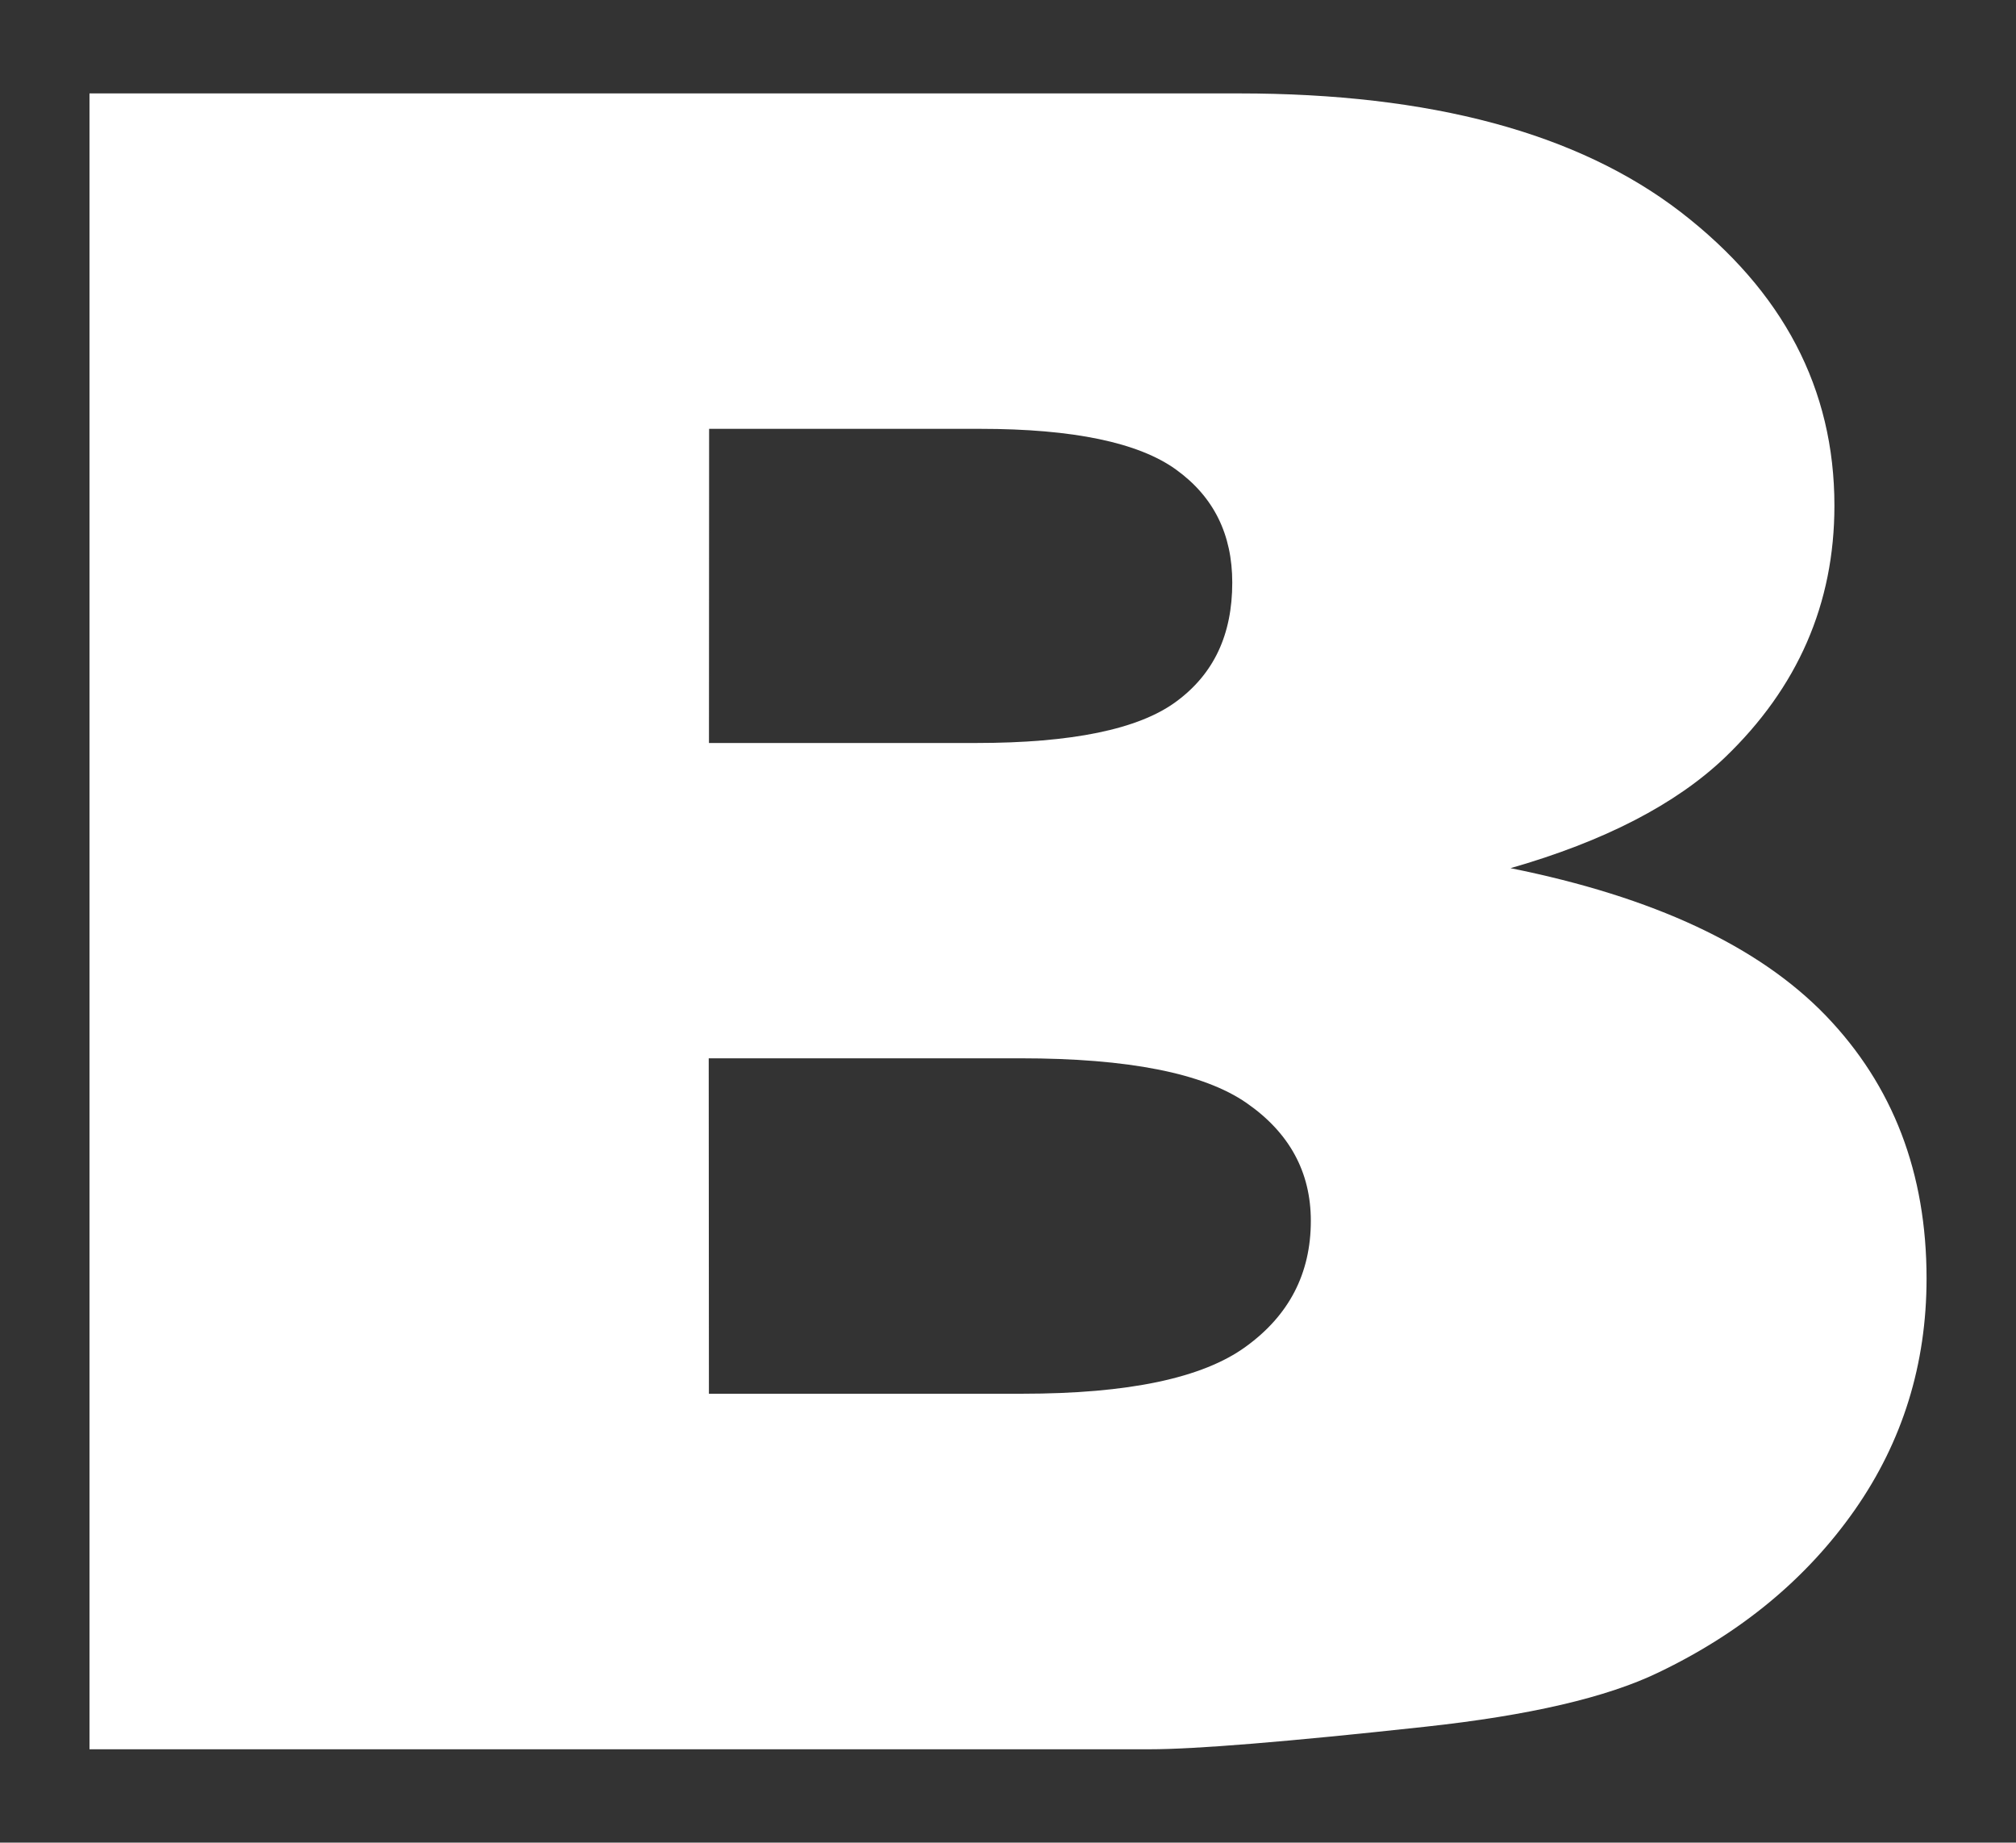 <?xml version="1.0" encoding="UTF-8"?>
<svg id="Layer_1" data-name="Layer 1" xmlns="http://www.w3.org/2000/svg" xmlns:xlink="http://www.w3.org/1999/xlink" viewBox="0 0 419 382.89">
  <rect x="0" y="0" width="419" height="382.89" fill="#333333" stroke="none"/>
  <defs>
    <style>
      .cls-1 {
        clip-path: url(#clippath);
      }

      .cls-2 {
        fill: none;
      }

      .cls-2, .cls-3 {
        stroke-width: 0px;
      }

      .cls-4 {
        clip-path: url(#clippath-1);
      }

      .cls-5 {
        clip-path: url(#clippath-3);
      }

      .cls-6 {
        clip-path: url(#clippath-2);
      }

      .cls-3 {
        fill: #fff;
      }
    </style>
    <clipPath id="clippath">
      <path class="cls-2" d="m-1465.95,97.92h238.94c39.85,0,70.41,8.22,91.77,24.65,21.29,16.43,31.95,36.73,31.95,61.01,0,20.37-7.6,37.79-22.78,52.35-10.15,9.68-25.02,17.39-44.54,22.98,29.7,5.97,51.54,16.16,65.52,30.63,13.99,14.53,20.95,32.69,20.95,54.63,0,17.79-4.96,33.84-14.9,48.07-9.98,14.26-23.6,25.56-40.84,33.81-10.73,5.19-26.89,8.93-48.48,11.27-28.72,3.13-47.83,4.68-57.21,4.68h-220.36V97.92Zm128.74,134.98h55.54c19.9,0,33.75-2.85,41.52-8.56,7.88-5.77,11.71-13.95,11.71-24.78,0-9.98-3.83-17.82-11.71-23.49-7.77-5.6-21.35-8.45-40.67-8.45h-56.35l-.03,65.29Zm0,135.22h65.11c22,0,37.48-3.23,46.47-9.78,8.96-6.48,13.52-15.17,13.52-26.14,0-10.15-4.45-18.33-13.38-24.51-8.93-6.18-24.58-9.27-46.92-9.27h-64.84l.04,69.7Z"/>
    </clipPath>
    <clipPath id="clippath-1">
      <polygon class="cls-2" points="-1138.98 97.92 -993.07 97.92 -906.36 206.18 -820.74 97.92 -674.28 97.92 -674.28 442.03 -778.85 442.03 -778.85 286.95 -907.38 442.03 -1034.45 286.95 -1034.45 442.03 -1138.98 442.03 -1138.98 97.92"/>
    </clipPath>
    <clipPath id="clippath-2">
      <path class="cls-2" d="m-731.49,328.17l121.47-6.35c2.65,16.43,8.05,28.96,16.09,37.58,13.1,13.95,31.91,20.88,56.35,20.88,18.23,0,32.29-3.53,42.06-10.66,9.91-7.09,14.8-15.41,14.8-24.78s-4.65-16.94-14.05-23.9c-9.41-7.13-31.17-13.75-65.39-19.99-56.02-10.49-95.91-24.41-119.77-41.79-24.07-17.35-36.06-39.52-36.06-66.41,0-17.69,6.15-34.43,18.44-50.11,12.32-15.76,30.76-28.08,55.57-37.11,24.65-8.96,58.49-13.44,101.54-13.44,52.79,0,93.03,8.15,120.76,24.51,27.74,16.36,44.17,42.41,49.43,78.05l-120.32,5.91c-3.19-15.52-9.95-26.79-20.17-33.81s-24.34-10.59-42.37-10.59c-14.87,0-26.01,2.61-33.51,7.88-7.54,5.27-11.3,11.61-11.3,19.15,0,5.46,3.09,10.42,9.3,14.77,6.01,4.55,20.3,8.79,42.84,12.67,55.85,10.01,95.77,20.2,119.91,30.42,24.14,10.22,41.69,22.95,52.69,38.16,11,15.21,16.5,32.15,16.5,50.96,0,22.03-7.33,42.36-22,61.01-14.63,18.64-35.14,32.73-61.38,42.37-26.31,9.61-59.48,14.46-99.44,14.46-70.31,0-118.96-11.27-145.98-33.82-27.02-22.54-42.4-51.19-45.97-85.96"/>
    </clipPath>
    <clipPath id="clippath-3">
      <path class="cls-2" d="m18.6,19.41h238.94c39.85,0,70.41,8.22,91.77,24.65,21.29,16.43,31.95,36.73,31.95,61.01,0,20.37-7.6,37.79-22.78,52.35-10.15,9.68-25.02,17.39-44.54,22.98,29.7,5.97,51.54,16.16,65.52,30.63,13.99,14.53,20.95,32.69,20.95,54.63,0,17.79-4.96,33.84-14.9,48.07-9.98,14.26-23.6,25.56-40.84,33.81-10.73,5.19-26.89,8.93-48.48,11.27-28.72,3.13-47.83,4.68-57.21,4.68H18.6V19.41Zm128.74,134.98h55.54c19.9,0,33.75-2.85,41.52-8.56,7.88-5.77,11.71-13.95,11.71-24.78,0-9.98-3.83-17.82-11.71-23.49-7.77-5.6-21.35-8.45-40.67-8.45h-56.35l-.03,65.29Zm0,135.22h65.11c22,0,37.48-3.23,46.47-9.78,8.96-6.48,13.52-15.17,13.52-26.14,0-10.15-4.45-18.33-13.38-24.51-8.93-6.18-24.58-9.27-46.92-9.27h-64.84l.04,69.7Z"/>
    </clipPath>
  </defs>
  <g class="cls-1">
    <rect class="cls-3" x="-1925" y="-54" width="2028" height="648"/>
  </g>
  <g class="cls-4">
    <rect class="cls-3" x="-1925" y="-54" width="2028" height="648"/>
  </g>
  <g class="cls-6">
    <rect class="cls-3" x="-1925" y="-54" width="2028" height="648"/>
  </g>
  <g class="cls-5">
    <rect class="cls-3" x="-440.45" y="-132.51" width="2028" height="648"/>
  </g>
</svg>